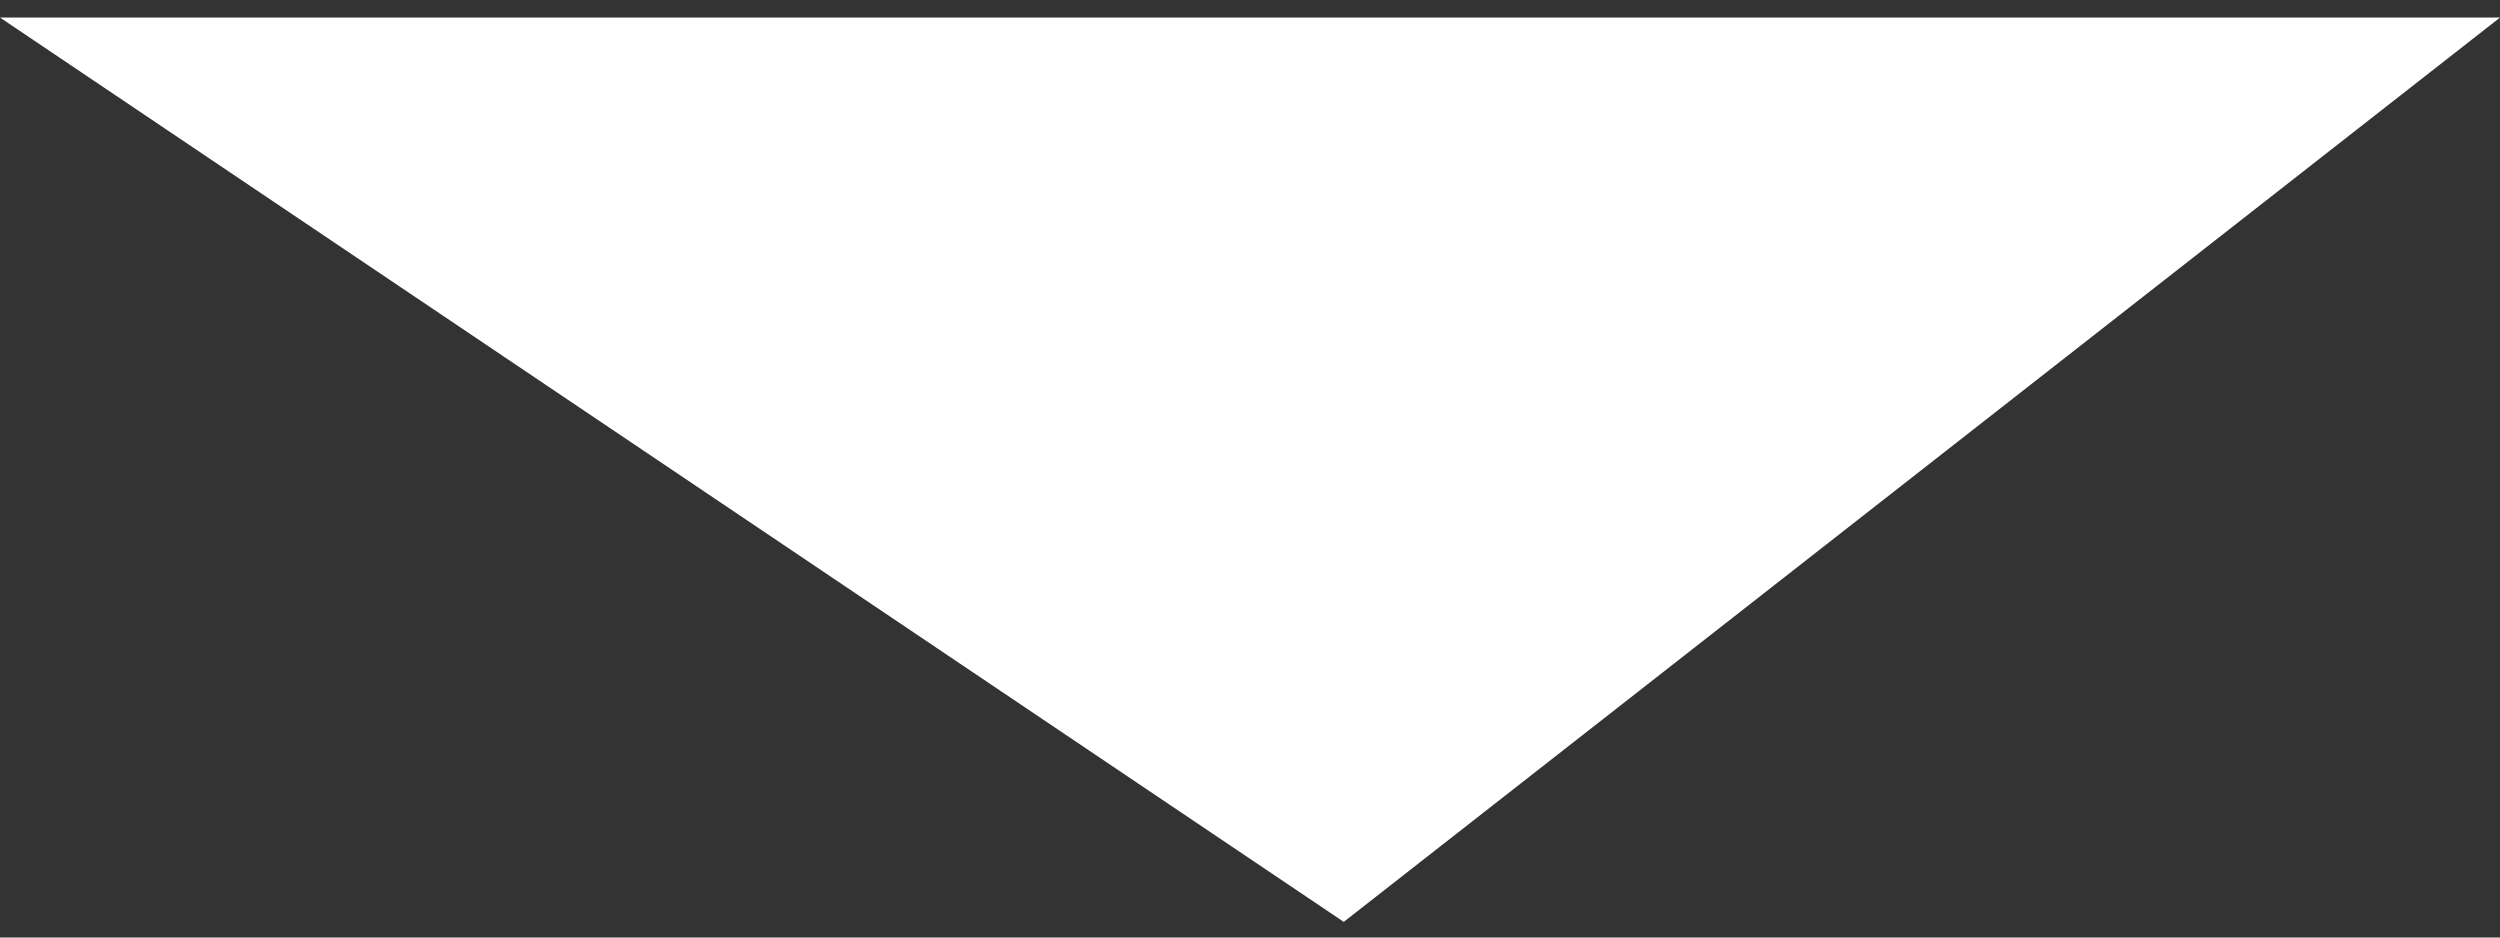 <?xml version="1.0" encoding="UTF-8"?>
<!DOCTYPE svg PUBLIC "-//W3C//DTD SVG 1.1//EN" "http://www.w3.org/Graphics/SVG/1.1/DTD/svg11.dtd">
<svg version="1.1" xmlns="http://www.w3.org/2000/svg" xmlns:xlink="http://www.w3.org/1999/xlink" x="0" y="0" width="40" height="15" viewBox="0, 0, 40, 15">
  <rect x="0" y="0" width="40" height="15" fill="#333333" stroke="none"/>
  <g id="Ebene_2">
    <path d="M0,0.281 L40,0.281 L21.5,14.75 z" fill="#FFFFFF"/>
  </g>
</svg>
